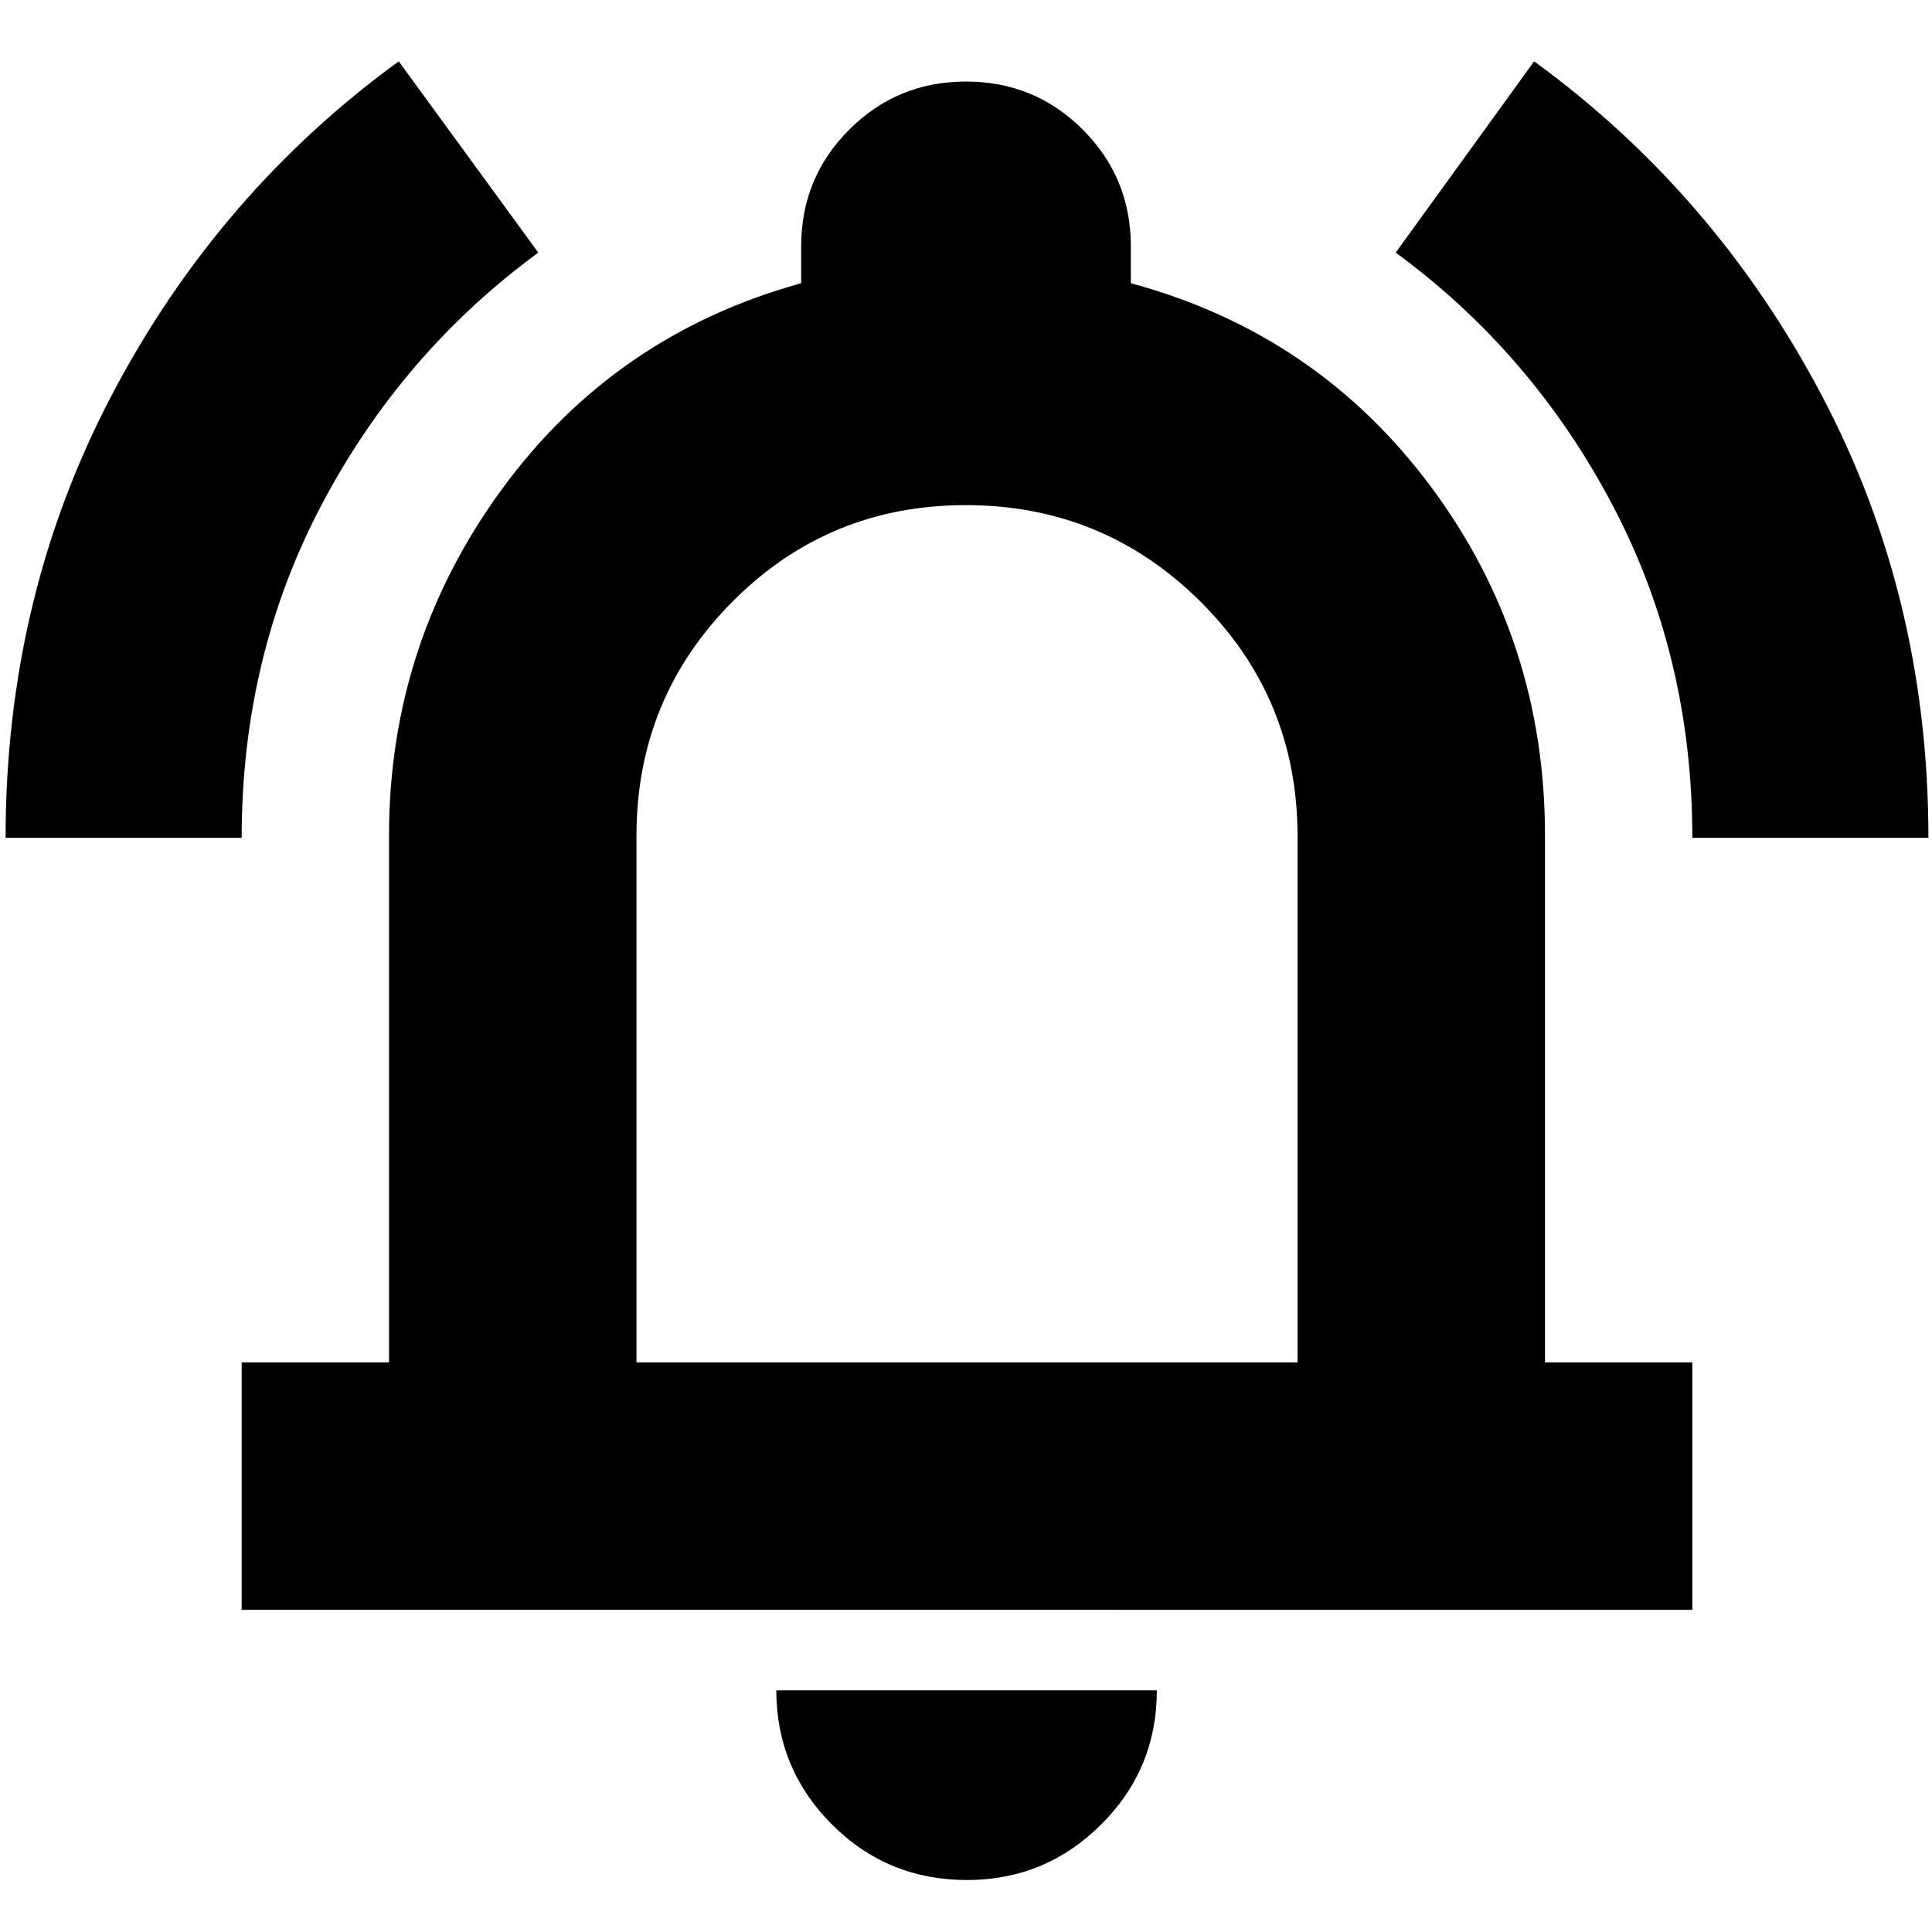 <svg xmlns="http://www.w3.org/2000/svg" height="24" viewBox="0 -960 960 960" width="24"><path d="M2.78-543.7q0-119.52 52.76-219.98 52.77-100.46 142.59-165.84l69.35 95.04q-67.65 49.57-107.52 125.01-39.87 75.45-39.87 165.77H2.78Zm838.13 0q0-90.26-39.87-165.73-39.87-75.47-107.52-125.05l68.78-95.04q89.83 65.41 142.87 165.9 53.05 100.49 53.05 219.92H840.91ZM120.09-160.09v-122.95h73.21V-544.7q0-95.52 56.13-172.26t148.66-102.3v-18.31q0-34.13 23.89-58.02 23.9-23.89 58.04-23.89t58.01 23.89q23.88 23.89 23.88 58.02v18.31q92.53 25 149.16 101.18 56.63 76.17 56.63 173.38v261.66h73.21v122.95H120.09Zm360.34-335.65Zm.1 469.91q-39.63 0-67.21-27.68-27.58-27.69-27.58-66.58h189.09q0 39.13-27.7 66.7-27.7 27.56-66.6 27.56ZM316.26-283.04h328.48v-261.41q0-68.68-48.23-116.61Q548.28-709 479.92-709q-68.35 0-116.01 48-47.65 48-47.65 116.3v261.66Z"/></svg>